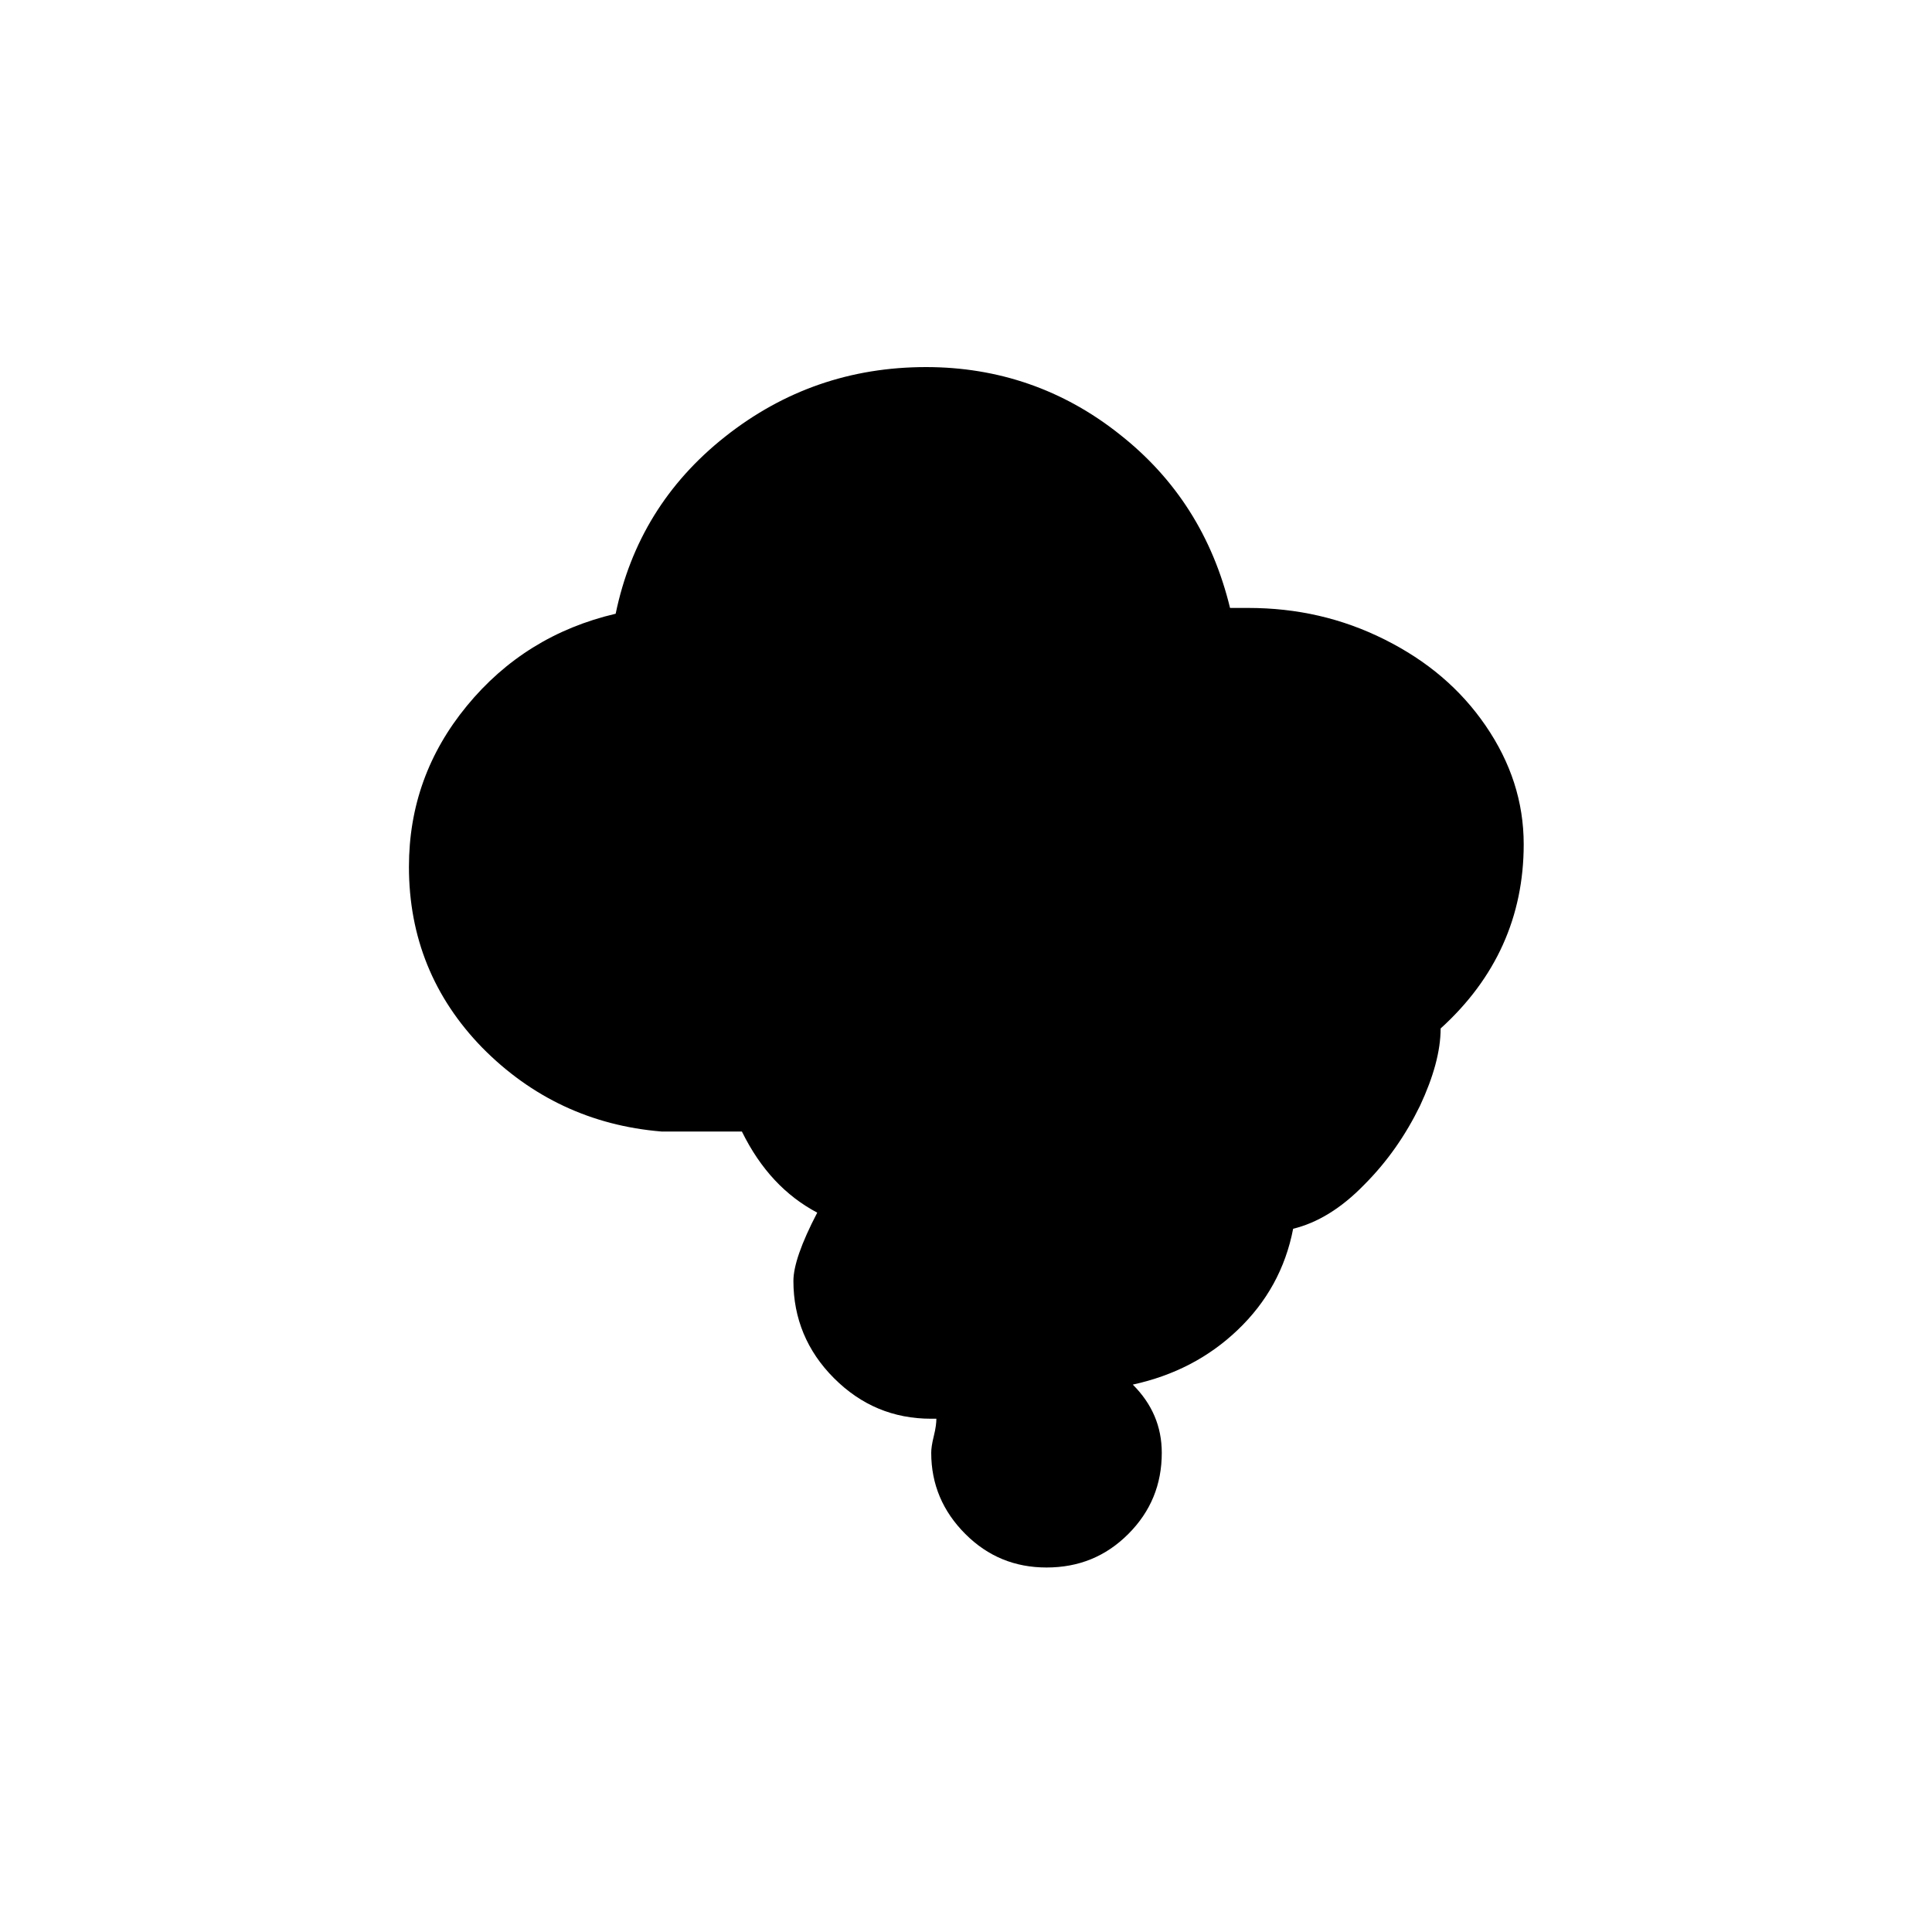 <?xml version="1.0" encoding="UTF-8"?>
<!-- Generated by Pixelmator Pro 3.6.18 -->
<svg width="30" height="30" viewBox="0 0 30 30" xmlns="http://www.w3.org/2000/svg">
    <path id="Path" fill="#000000" stroke="none" d="M 6.35 13.46 C 6.35 12.52 6.65 11.69 7.25 10.96 C 7.85 10.23 8.62 9.75 9.56 9.53 C 9.79 8.42 10.35 7.5 11.26 6.78 C 12.17 6.06 13.21 5.7 14.38 5.7 C 15.5 5.7 16.51 6.05 17.38 6.74 C 18.26 7.43 18.83 8.33 19.1 9.44 L 19.38 9.44 C 20.14 9.44 20.84 9.6 21.5 9.93 C 22.16 10.26 22.68 10.7 23.07 11.27 C 23.46 11.84 23.66 12.45 23.66 13.11 C 23.66 14.23 23.23 15.19 22.37 15.97 C 22.37 16.32 22.26 16.72 22.05 17.17 C 21.83 17.62 21.55 18.03 21.18 18.4 C 20.82 18.77 20.45 18.99 20.08 19.08 C 19.96 19.7 19.67 20.22 19.22 20.65 C 18.77 21.08 18.23 21.36 17.59 21.5 C 17.89 21.8 18.04 22.15 18.04 22.56 C 18.04 23.05 17.87 23.47 17.52 23.82 C 17.17 24.17 16.75 24.34 16.25 24.34 C 15.76 24.34 15.34 24.17 14.99 23.82 C 14.64 23.47 14.46 23.05 14.46 22.56 C 14.46 22.5 14.47 22.42 14.5 22.3 C 14.53 22.18 14.54 22.09 14.54 22.03 L 14.46 22.03 C 13.87 22.03 13.37 21.82 12.95 21.4 C 12.53 20.98 12.32 20.47 12.32 19.89 C 12.32 19.66 12.44 19.31 12.69 18.83 C 12.2 18.57 11.81 18.16 11.52 17.57 L 10.27 17.57 C 9.18 17.48 8.25 17.04 7.49 16.27 C 6.73 15.49 6.35 14.55 6.35 13.46 Z"/>
</svg>
